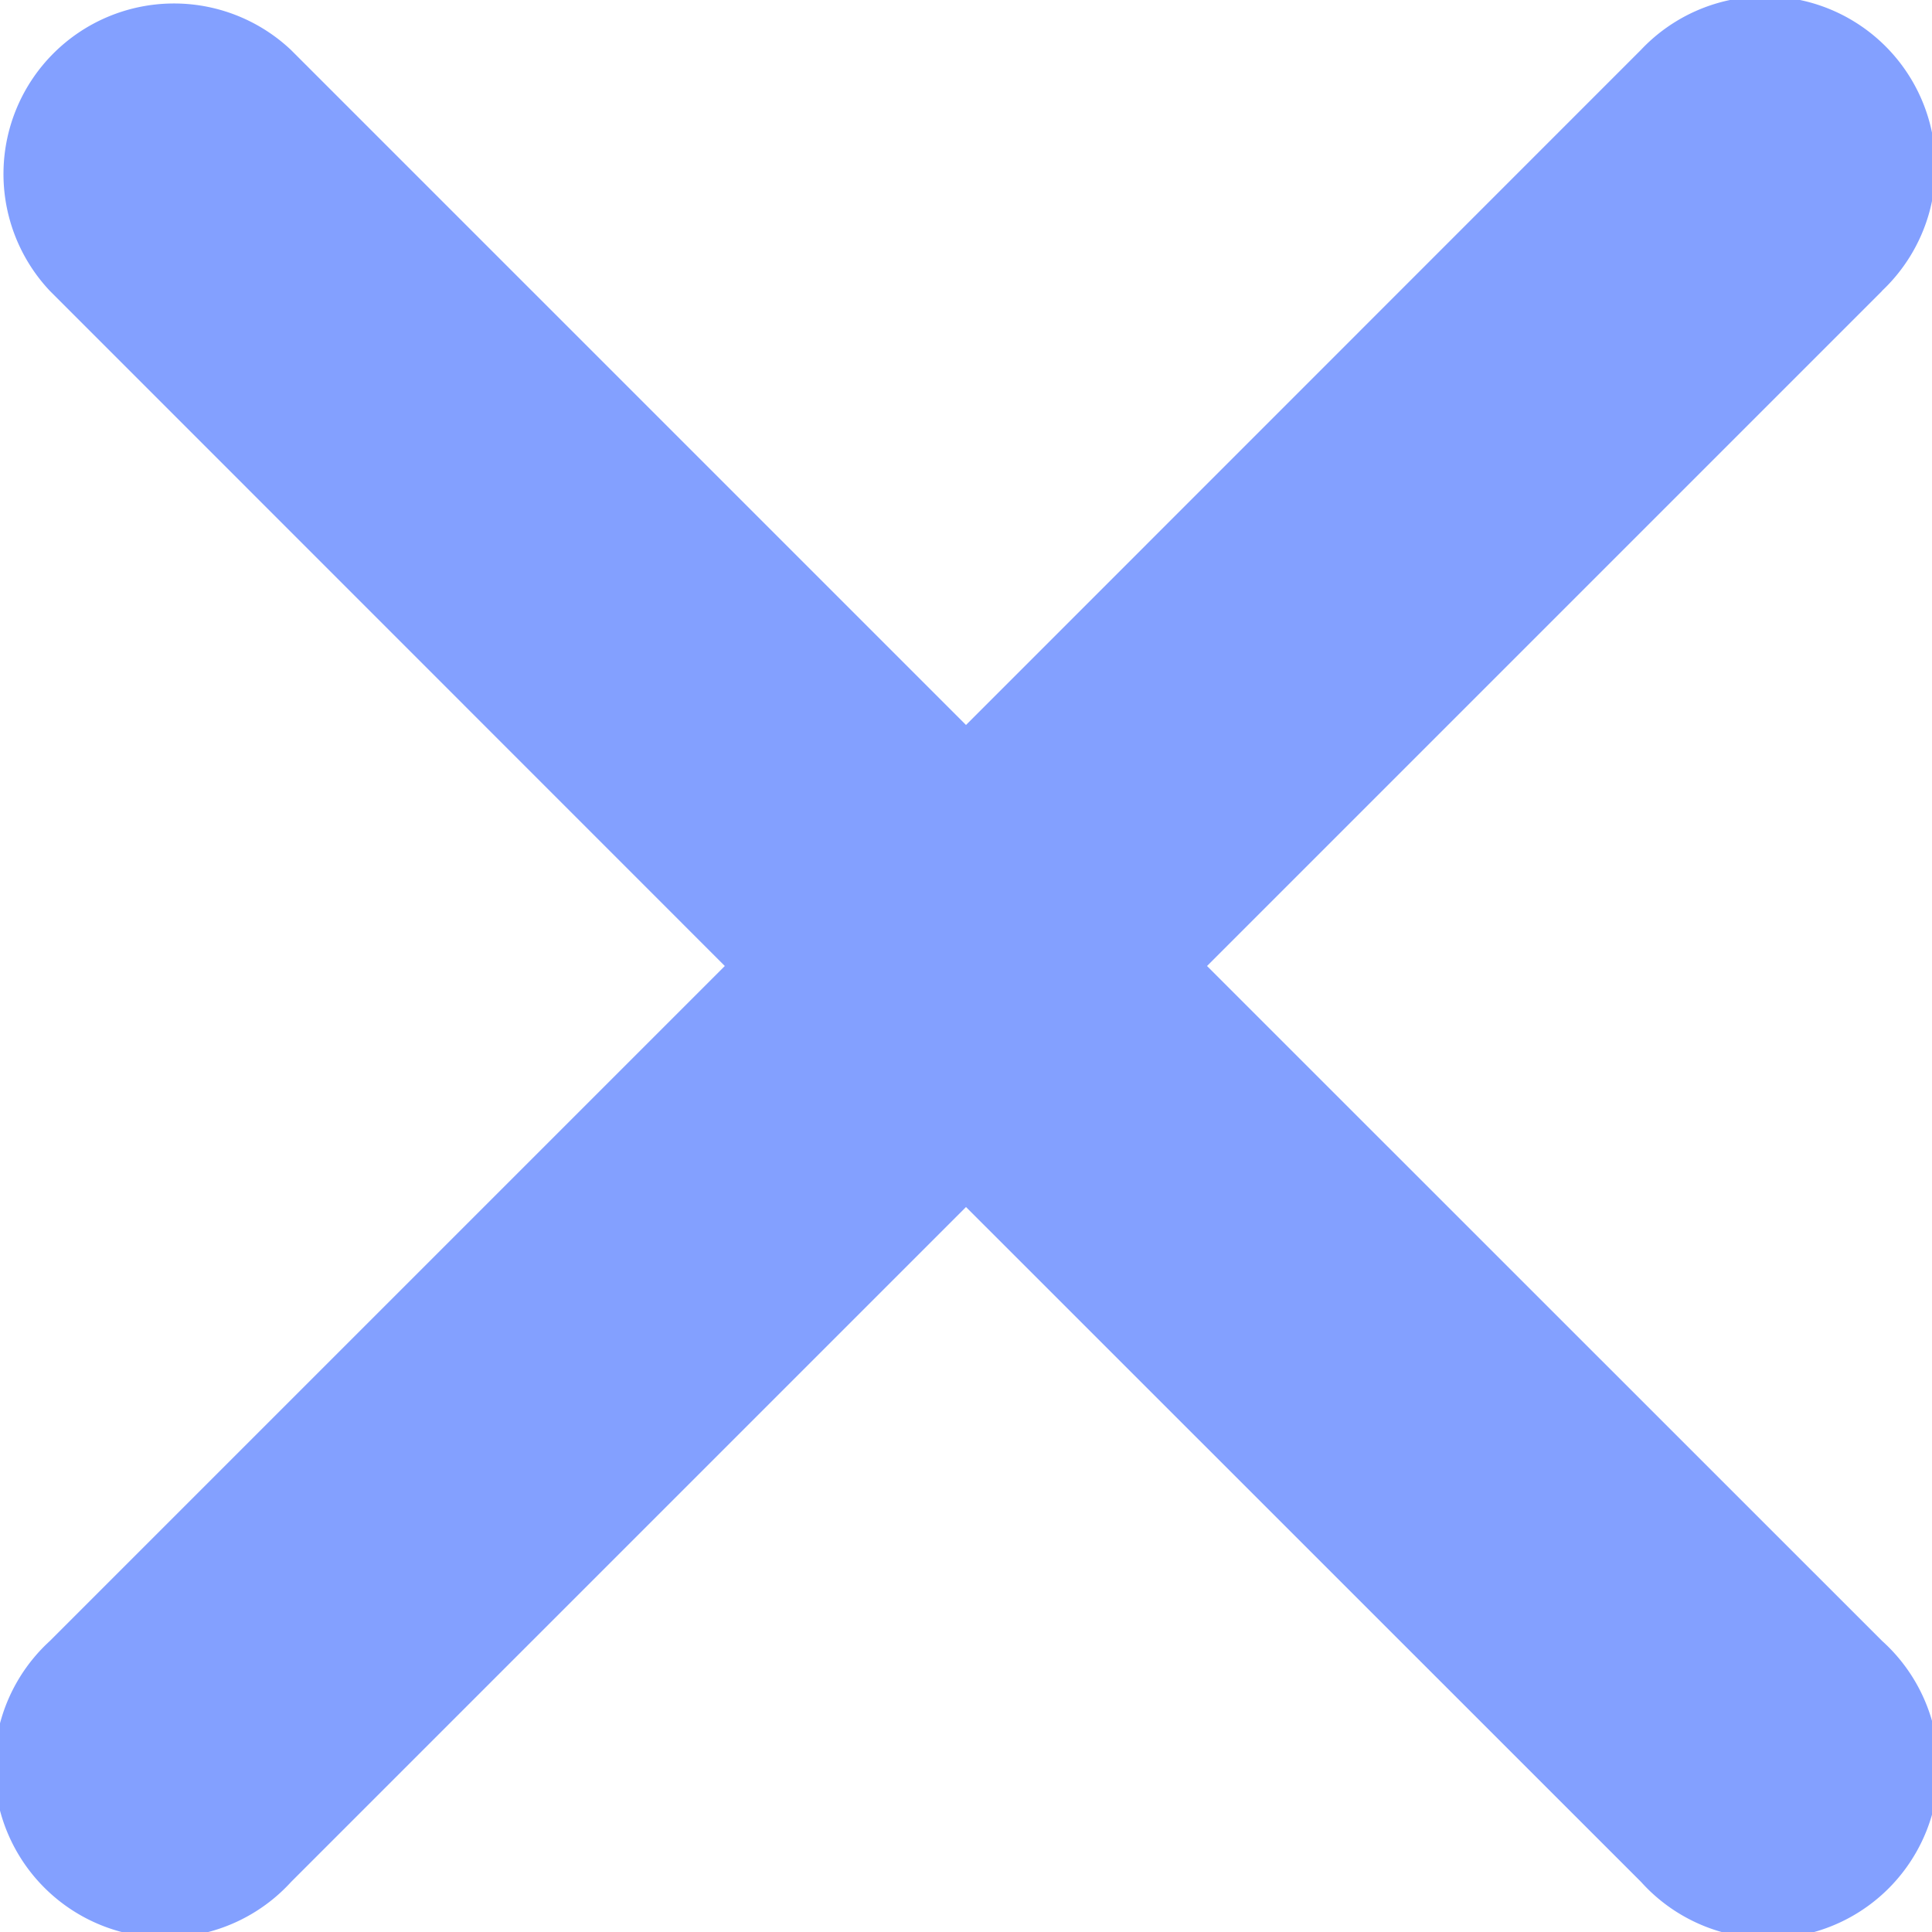 <svg xmlns="http://www.w3.org/2000/svg" width="12" height="12" viewBox="0 0 12 12">
    <path fill="#83A0FF" fill-rule="evenodd" d="M11.69 1.807L7.497 6l4.193 4.192a1.06 1.06 0 1 1-1.497 1.497L6 7.497l-4.192 4.192A1.06 1.06 0 1 1 .31 10.192L4.502 6 .31 1.807A1.059 1.059 0 0 1 1.807.31L6 4.503 10.192.31a1.059 1.059 0 1 1 1.497 1.497"/>
</svg>
